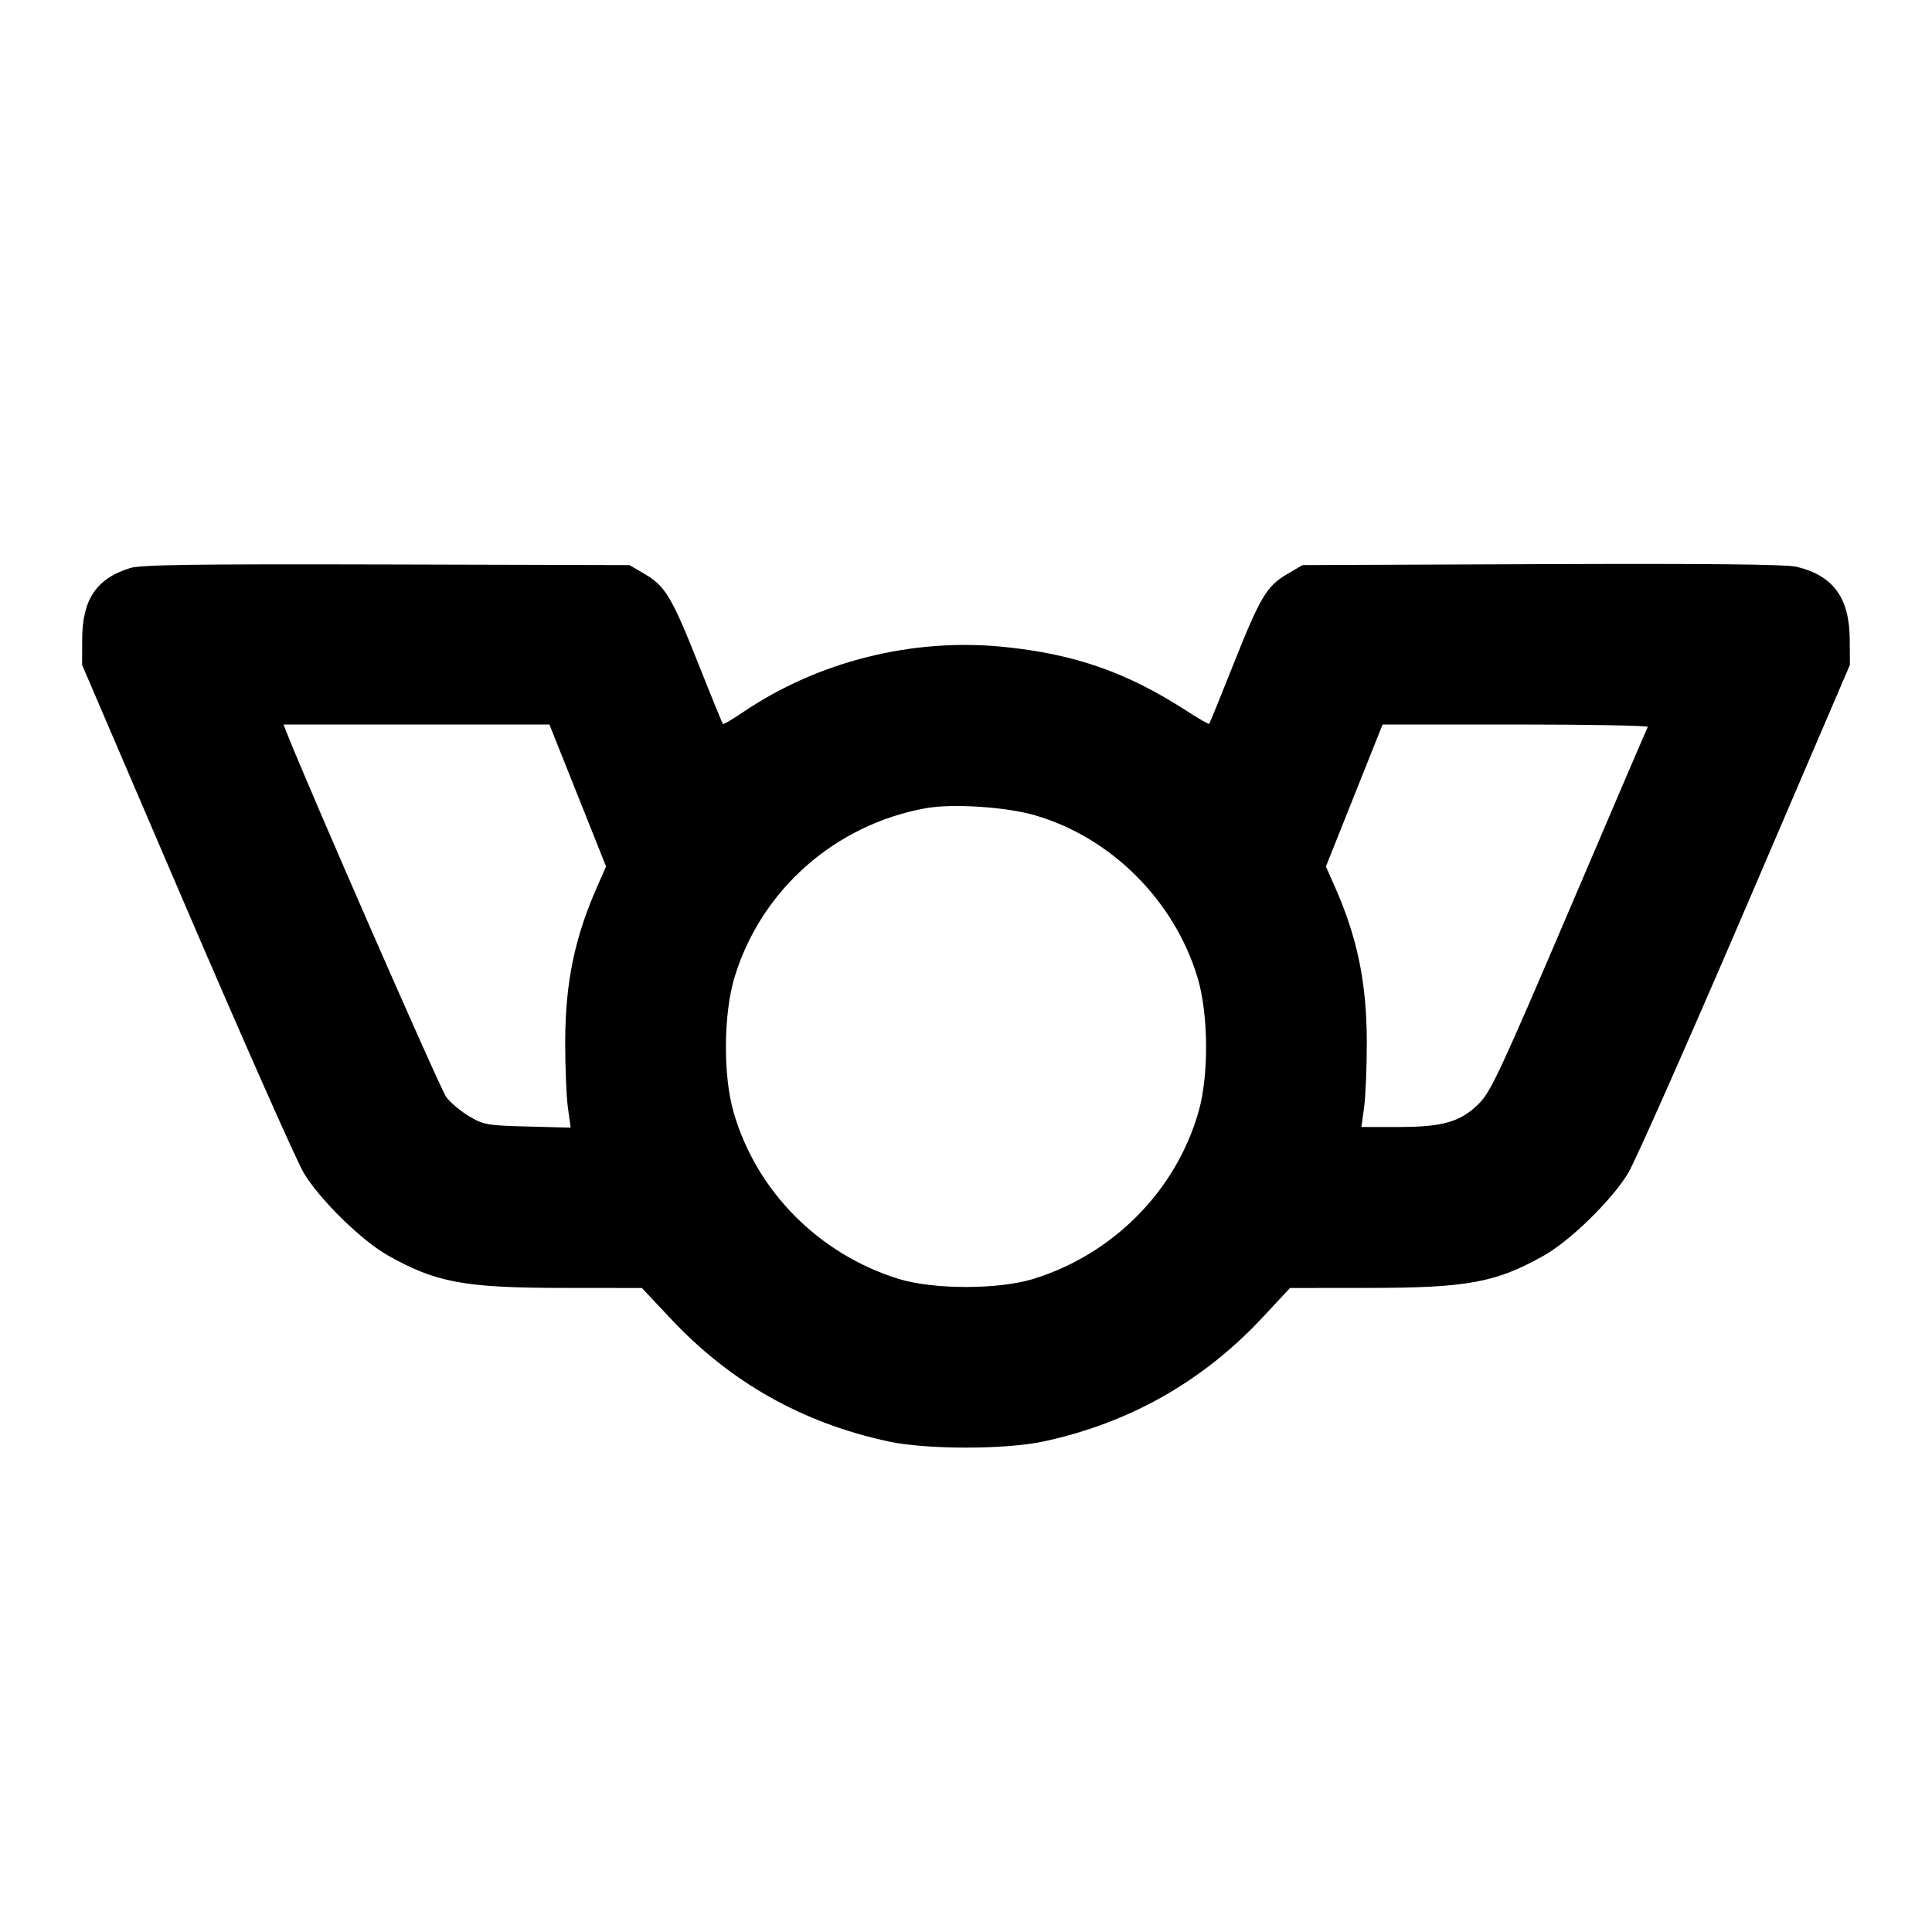 <svg xmlns="http://www.w3.org/2000/svg" width="24" height="24" viewBox="0 0 24 24" fill="none" stroke="currentColor" stroke-width="2" stroke-linecap="round" stroke-linejoin="round" class="icon icon-tabler icons-tabler-outline icon-tabler-military-award"><path d="M1.614 7.057 C 1.196 7.189,1.023 7.447,1.021 7.940 L 1.020 8.260 2.313 11.275 C 3.025 12.933,3.682 14.416,3.773 14.570 C 3.970 14.900,4.490 15.410,4.818 15.595 C 5.416 15.933,5.770 15.998,6.997 15.999 L 7.974 16.000 8.330 16.379 C 9.074 17.173,9.971 17.678,11.040 17.907 C 11.511 18.008,12.489 18.008,12.960 17.907 C 14.029 17.678,14.941 17.162,15.685 16.365 L 16.025 16.000 17.003 15.999 C 18.230 15.998,18.584 15.933,19.182 15.595 C 19.510 15.410,20.030 14.900,20.227 14.570 C 20.318 14.416,20.975 12.933,21.687 11.275 L 22.980 8.260 22.978 7.940 C 22.974 7.426,22.773 7.151,22.320 7.041 C 22.195 7.010,21.226 7.000,19.160 7.008 L 16.180 7.020 15.989 7.132 C 15.734 7.282,15.655 7.415,15.319 8.260 C 15.162 8.656,15.027 8.985,15.021 8.992 C 15.014 8.999,14.886 8.925,14.735 8.827 C 13.995 8.350,13.350 8.125,12.470 8.036 C 11.335 7.921,10.160 8.216,9.227 8.849 C 9.099 8.936,8.988 9.001,8.981 8.994 C 8.973 8.986,8.838 8.656,8.681 8.260 C 8.345 7.415,8.266 7.282,8.011 7.132 L 7.820 7.020 4.800 7.012 C 2.400 7.006,1.746 7.015,1.614 7.057 M7.177 9.882 L 7.529 10.764 7.428 10.992 C 7.140 11.638,7.023 12.199,7.021 12.940 C 7.021 13.248,7.035 13.614,7.054 13.754 L 7.089 14.008 6.554 13.994 C 6.055 13.981,6.008 13.973,5.831 13.869 C 5.728 13.808,5.598 13.700,5.544 13.629 C 5.471 13.533,3.817 9.754,3.557 9.090 L 3.522 9.000 5.174 9.000 L 6.825 9.000 7.177 9.882 M20.469 9.030 C 20.460 9.046,20.022 10.068,19.496 11.300 C 18.653 13.274,18.521 13.559,18.377 13.704 C 18.147 13.936,17.928 14.000,17.369 14.000 L 16.912 14.000 16.946 13.750 C 16.965 13.613,16.979 13.248,16.979 12.940 C 16.977 12.199,16.860 11.638,16.572 10.992 L 16.471 10.764 16.823 9.882 L 17.175 9.000 18.830 9.000 C 19.740 9.000,20.478 9.014,20.469 9.030 M12.861 10.129 C 13.804 10.405,14.585 11.184,14.875 12.139 C 15.013 12.593,15.019 13.358,14.888 13.813 C 14.608 14.791,13.831 15.578,12.840 15.886 C 12.406 16.021,11.594 16.021,11.160 15.886 C 10.169 15.578,9.392 14.791,9.112 13.813 C 8.981 13.358,8.987 12.593,9.125 12.139 C 9.455 11.055,10.371 10.245,11.499 10.040 C 11.832 9.980,12.500 10.023,12.861 10.129 " stroke="none" fill="black" fill-rule="evenodd"></path></svg>